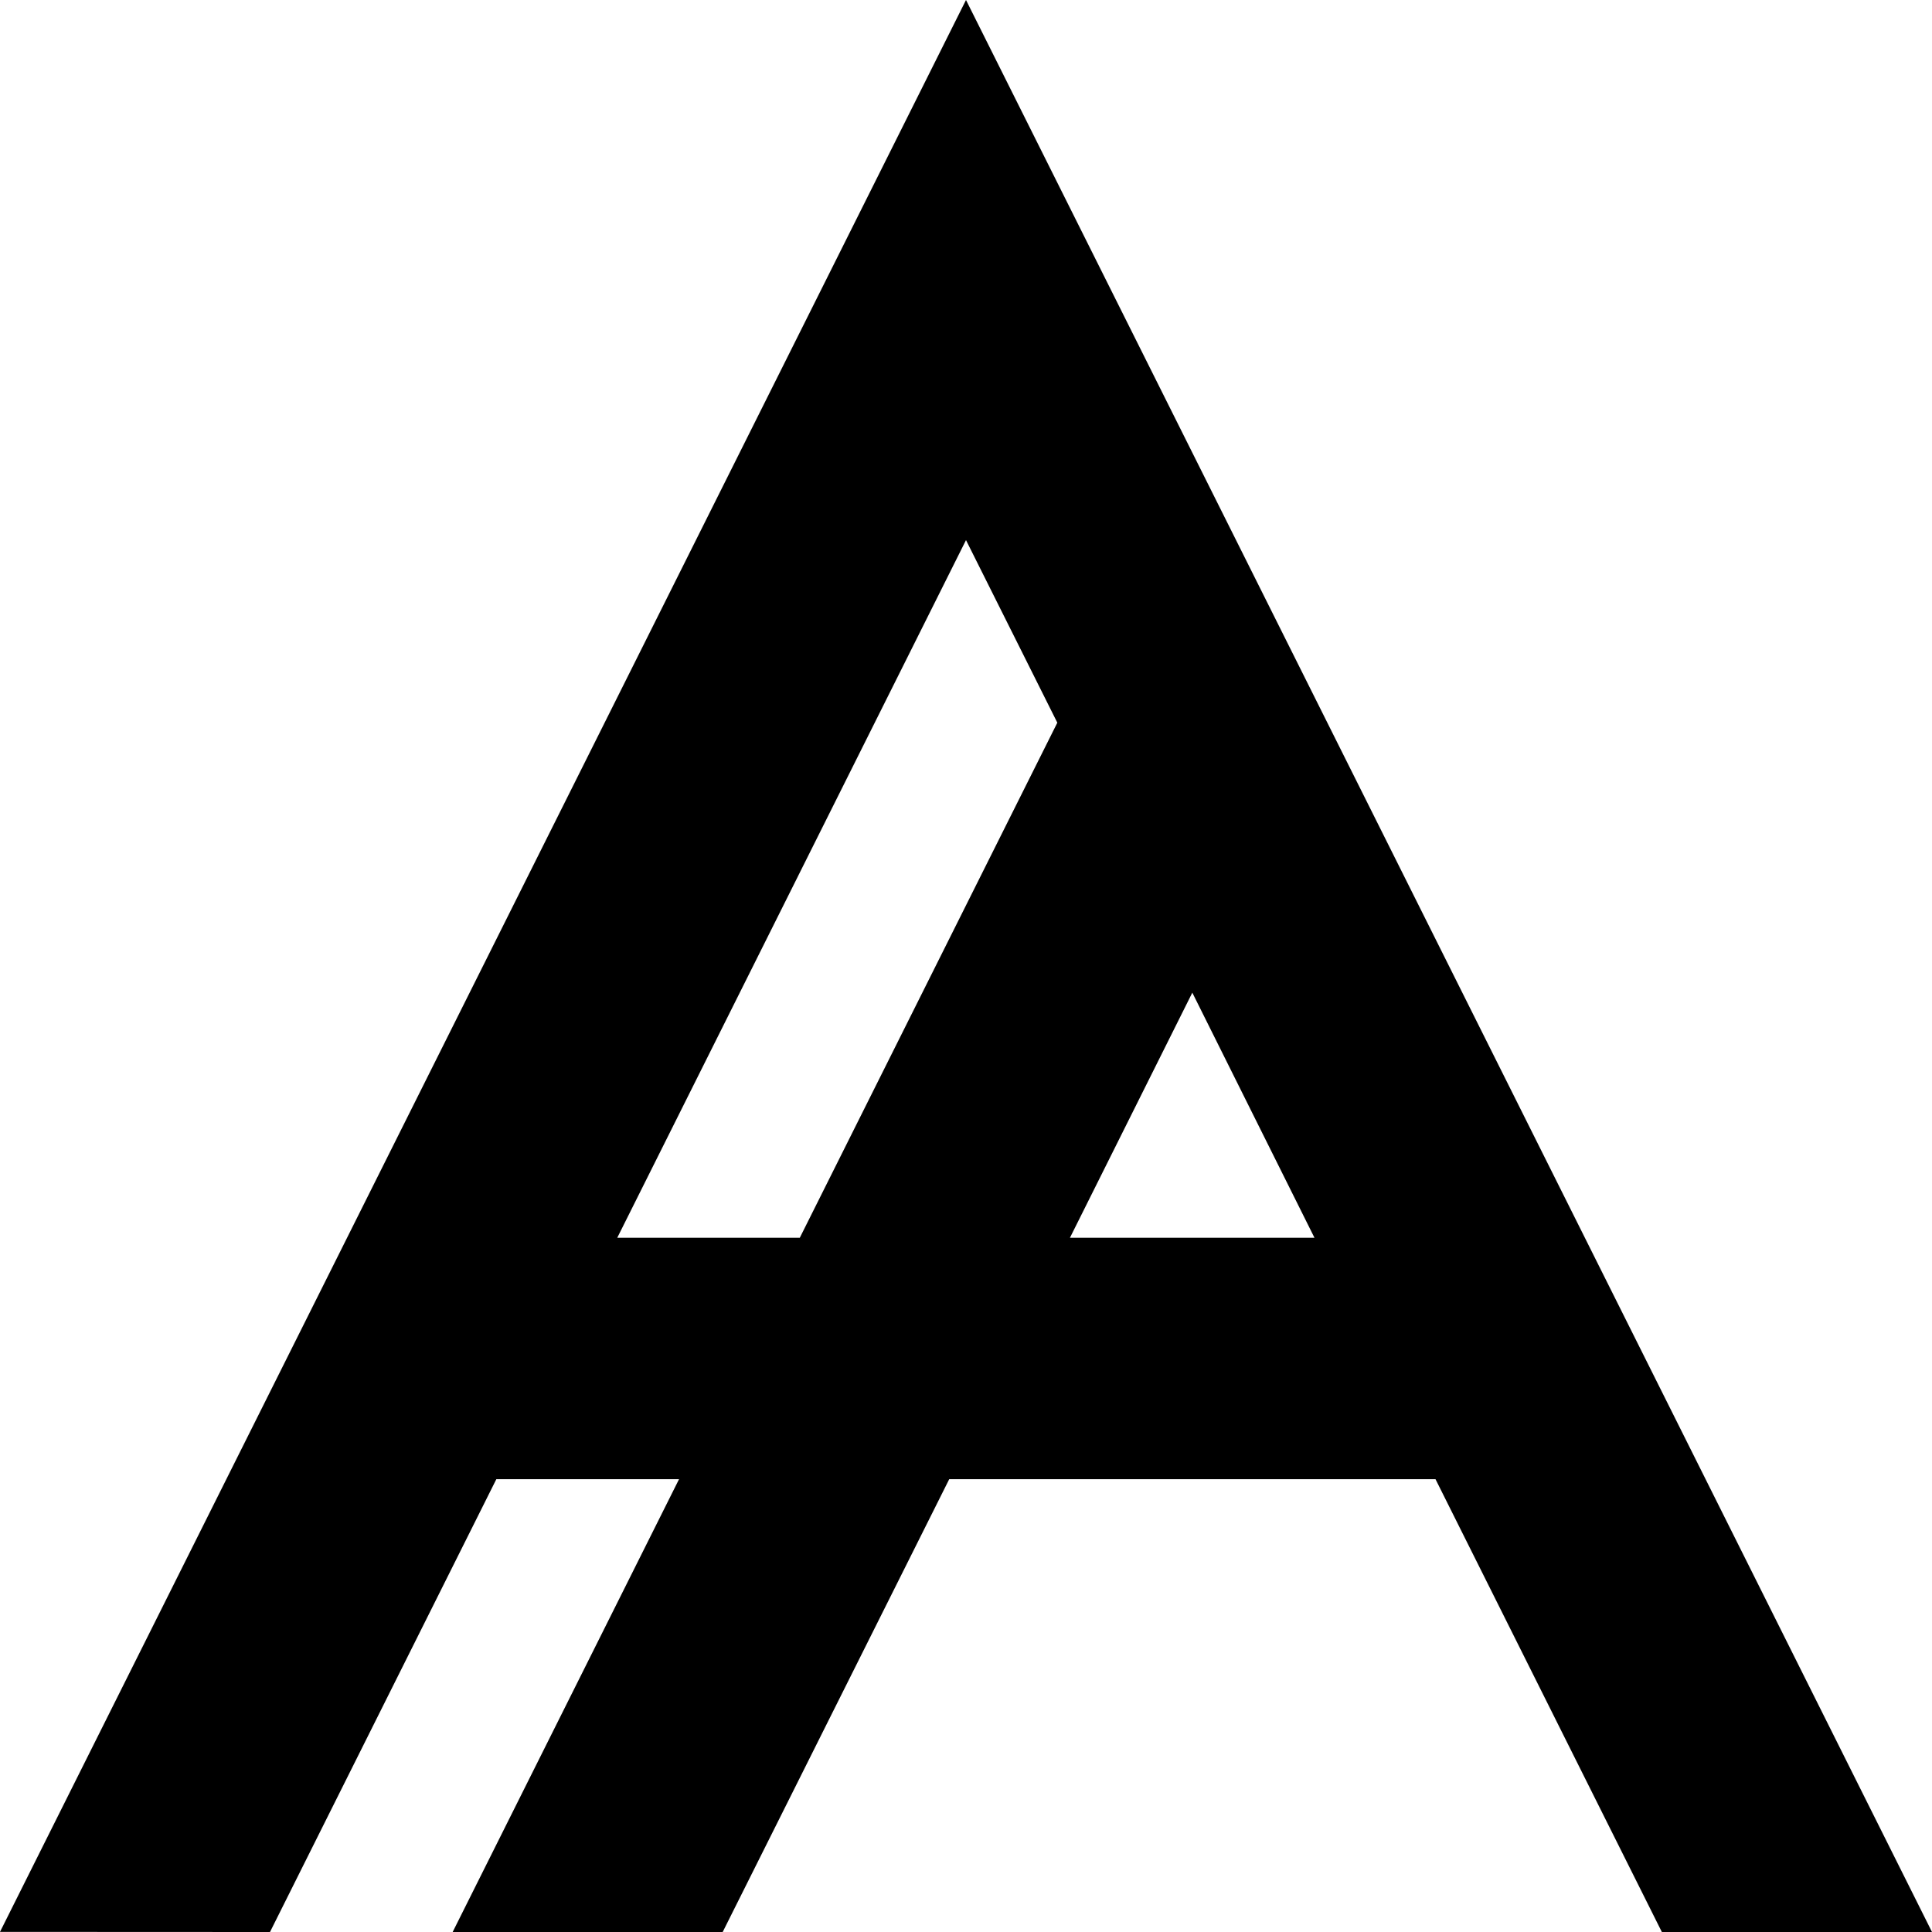 <svg viewBox="0 0 64 64" version="1.1" xmlns="http://www.w3.org/2000/svg" xmlns:xlink="http://www.w3.org/1999/xlink">
  <path d="M0,63.996L32,0L64,64L55.051,64L47.553,49L31.444,49L23.94,64L14.995,64L22.494,49L16.442,49L8.944,64L0,63.996ZM20.447,41.003L26.494,41.003L35.025,23.94L32,17.892L20.447,41.003ZM35.443,41.003L43.544,41.003L39.497,32.883L35.443,41.003Z" style="fill:#000"/>
</svg>
